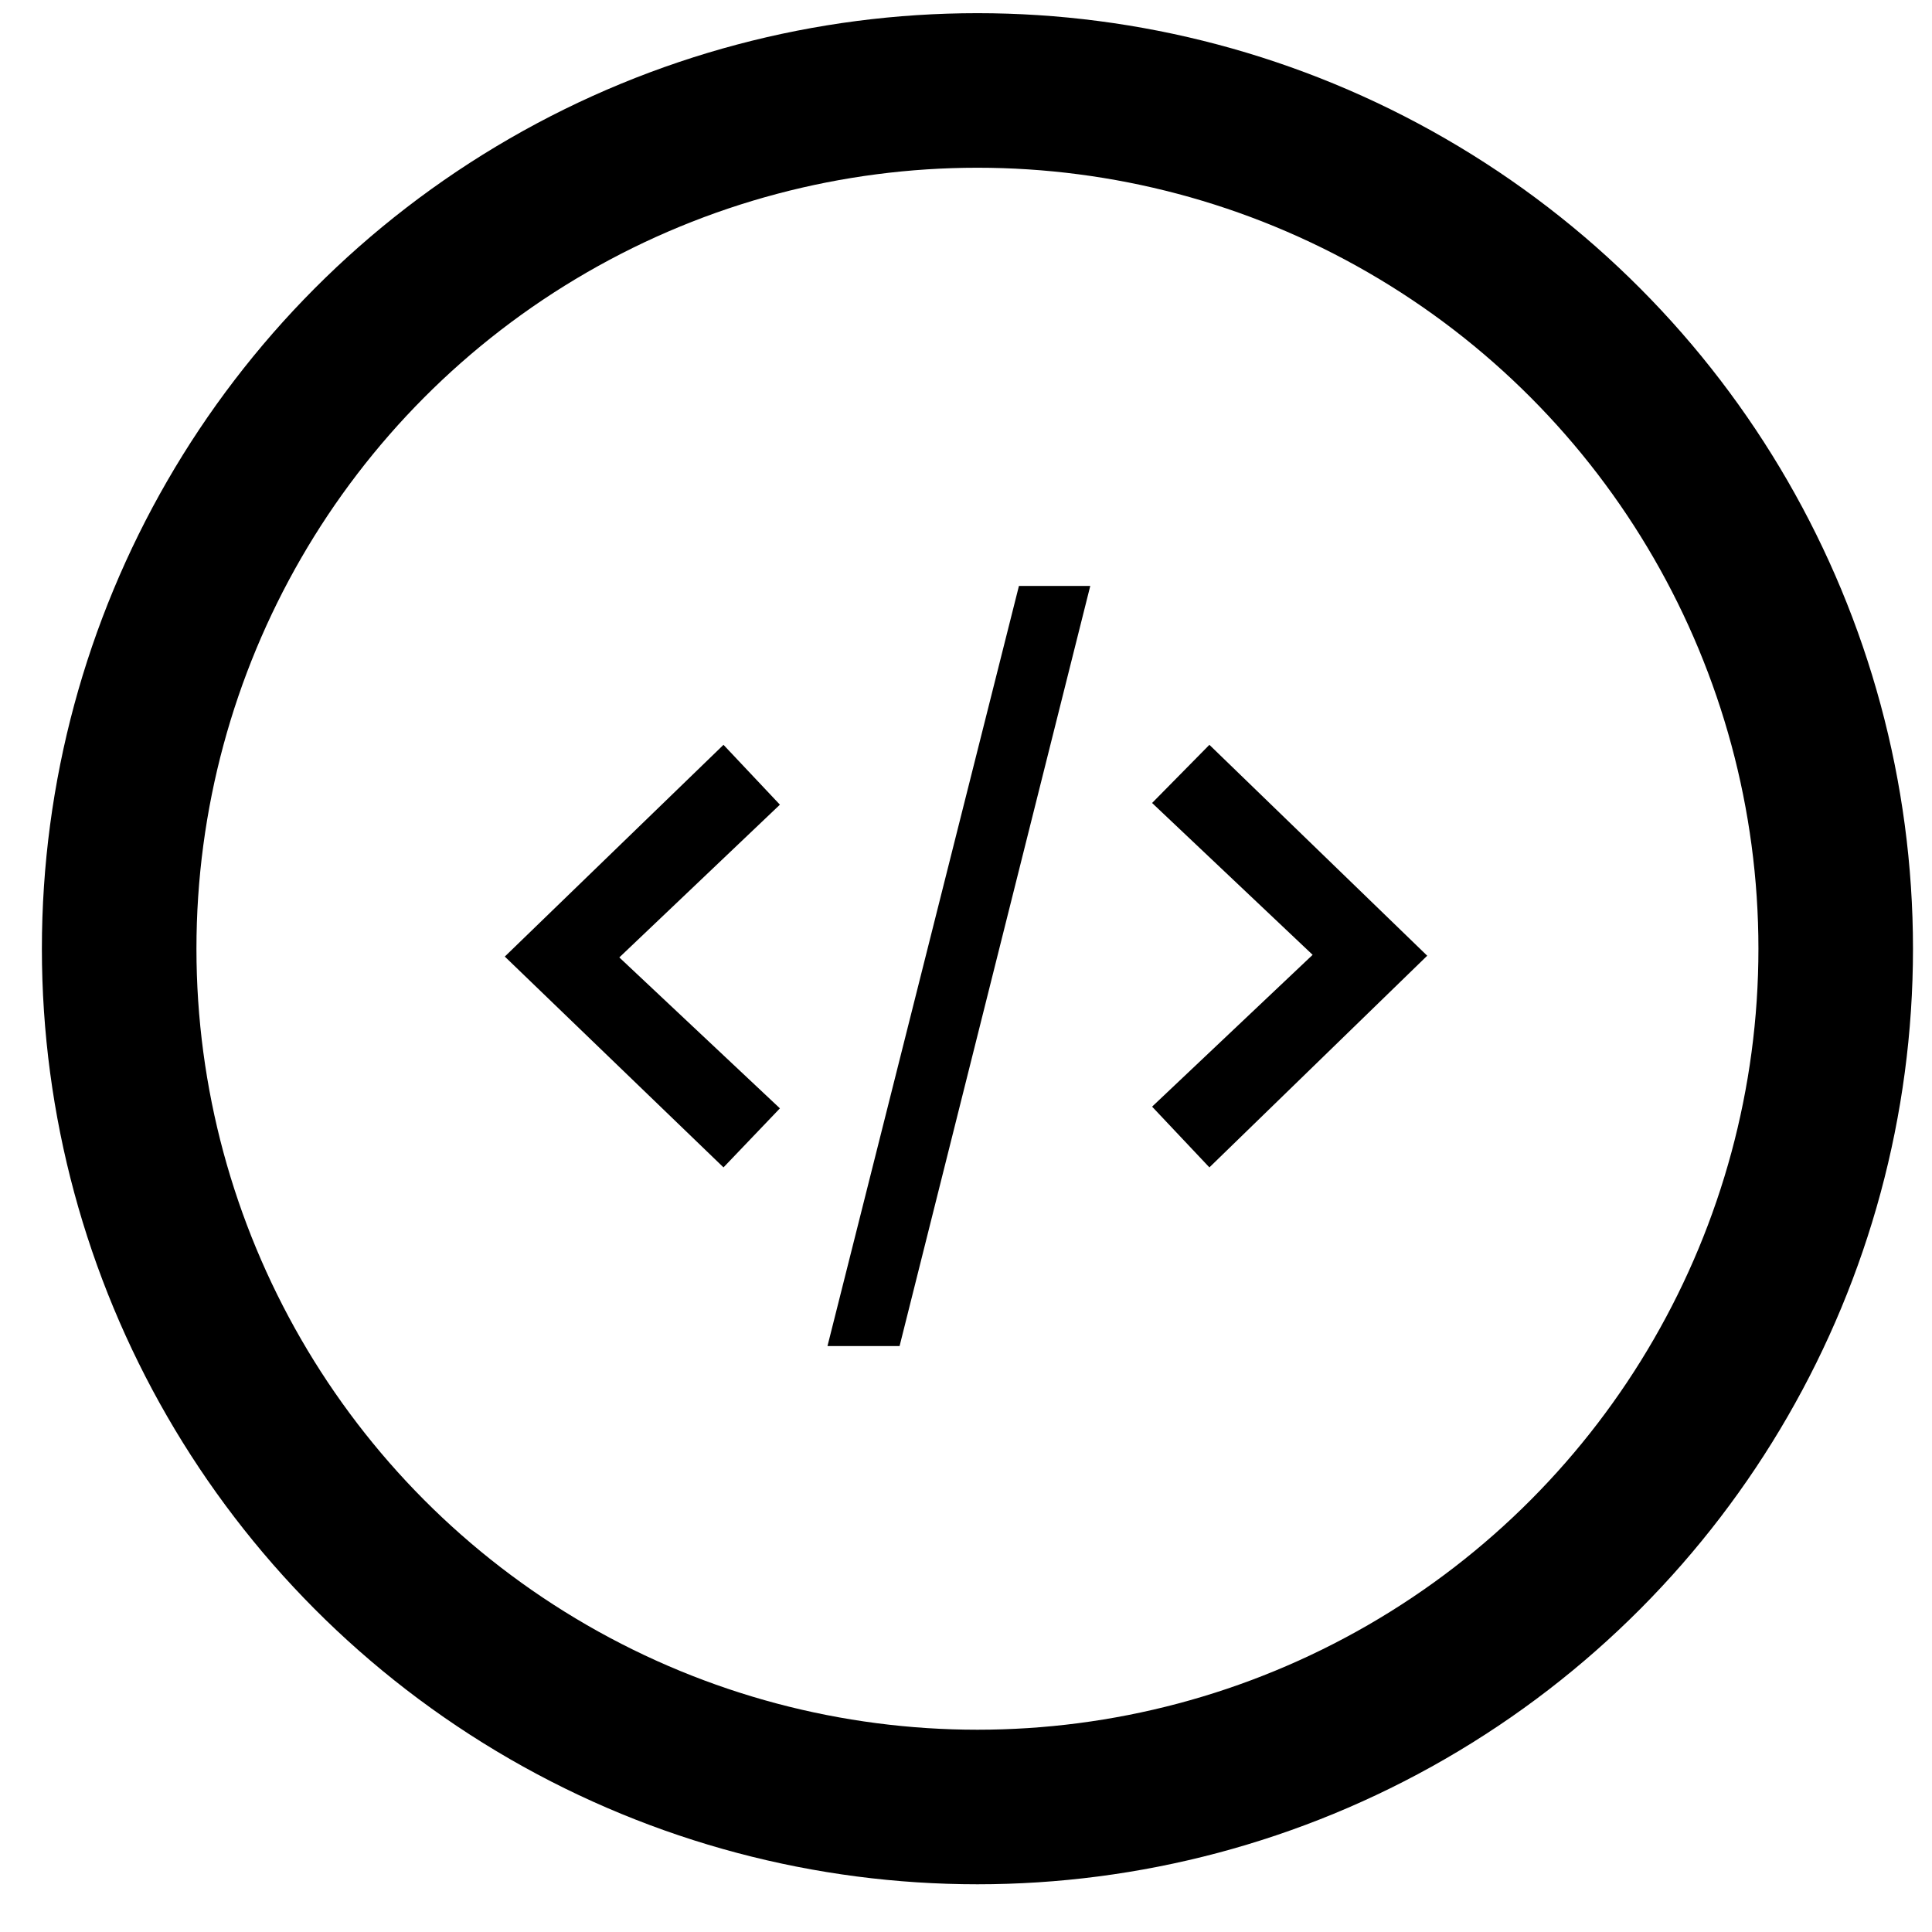 <?xml version="1.0" encoding="utf-8"?>
<!-- Generator: Adobe Illustrator 16.2.1, SVG Export Plug-In . SVG Version: 6.00 Build 0)  -->
<!DOCTYPE svg PUBLIC "-//W3C//DTD SVG 1.1//EN" "http://www.w3.org/Graphics/SVG/1.1/DTD/svg11.dtd">
<svg version="1.1" id="Layer_1" xmlns="http://www.w3.org/2000/svg" xmlns:xlink="http://www.w3.org/1999/xlink" x="0px" y="0px"
	 width="50px" height="50px" viewBox="0 0 50 50" enable-background="new 0 0 50 50" xml:space="preserve">
<circle fill="none" stroke="#000000" stroke-width="4" stroke-miterlimit="10" cx="25.296" cy="24.553" r="22.212"/>
<g>
	<path d="M18.724,30.212l-5.66-5.456l5.66-5.48l1.46,1.549l-4.156,3.953l4.156,3.906L18.724,30.212z"/>
	<path d="M23.281,34.836h-1.866l4.955-19.672h1.846L23.281,34.836z"/>
	<path d="M31.299,30.212l-1.483-1.572l4.155-3.929l-4.155-3.93l1.483-1.505l5.637,5.458L31.299,30.212z"/>
</g>
</svg>
